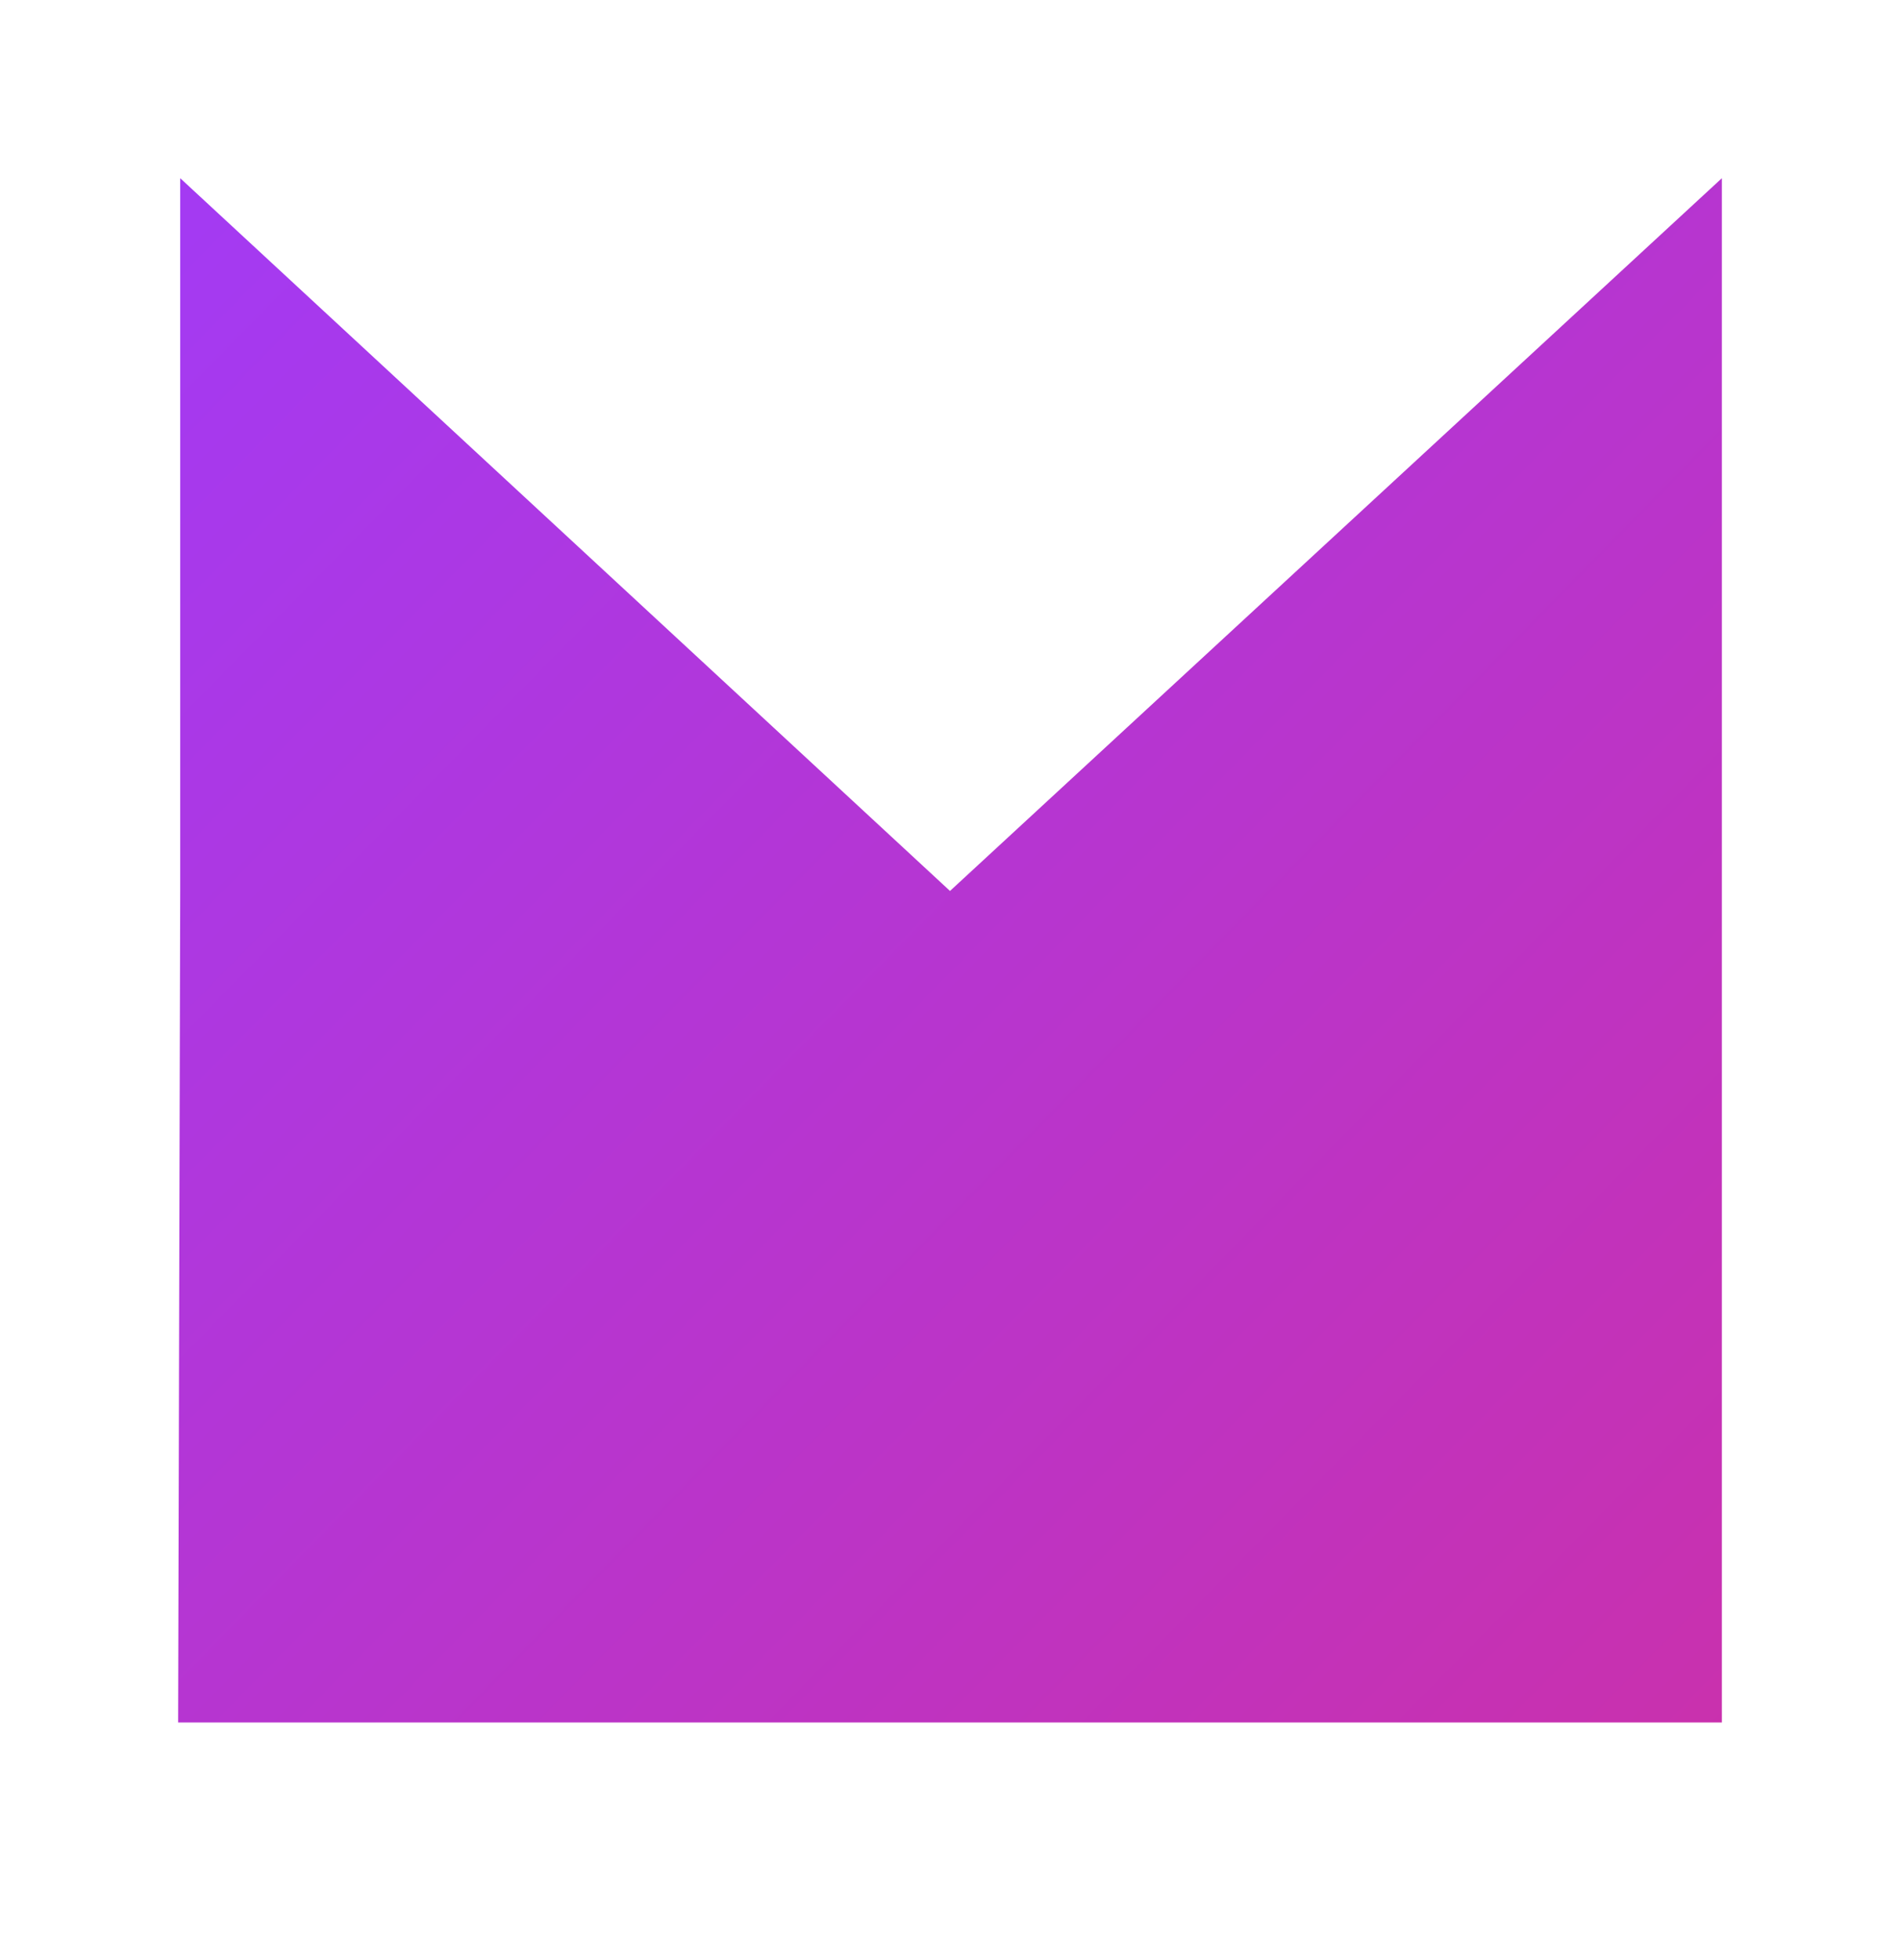 <svg width="32" height="33" viewBox="0 0 32 33" fill="none" xmlns="http://www.w3.org/2000/svg">
<path d="M16 15L3.035 3L3.035 15L3 29H12H22H29L29 15L29 3L16 15Z" fill="url(#paint0_linear_503_14)"/>
<defs>
<linearGradient id="paint0_linear_503_14" x1="3" y1="4" x2="30" y2="30.5" gradientUnits="userSpaceOnUse">
<stop stop-color="#A43AF2"/>
<stop offset="1" stop-color="#CB30AA"/>
</linearGradient>
</defs>
</svg>
